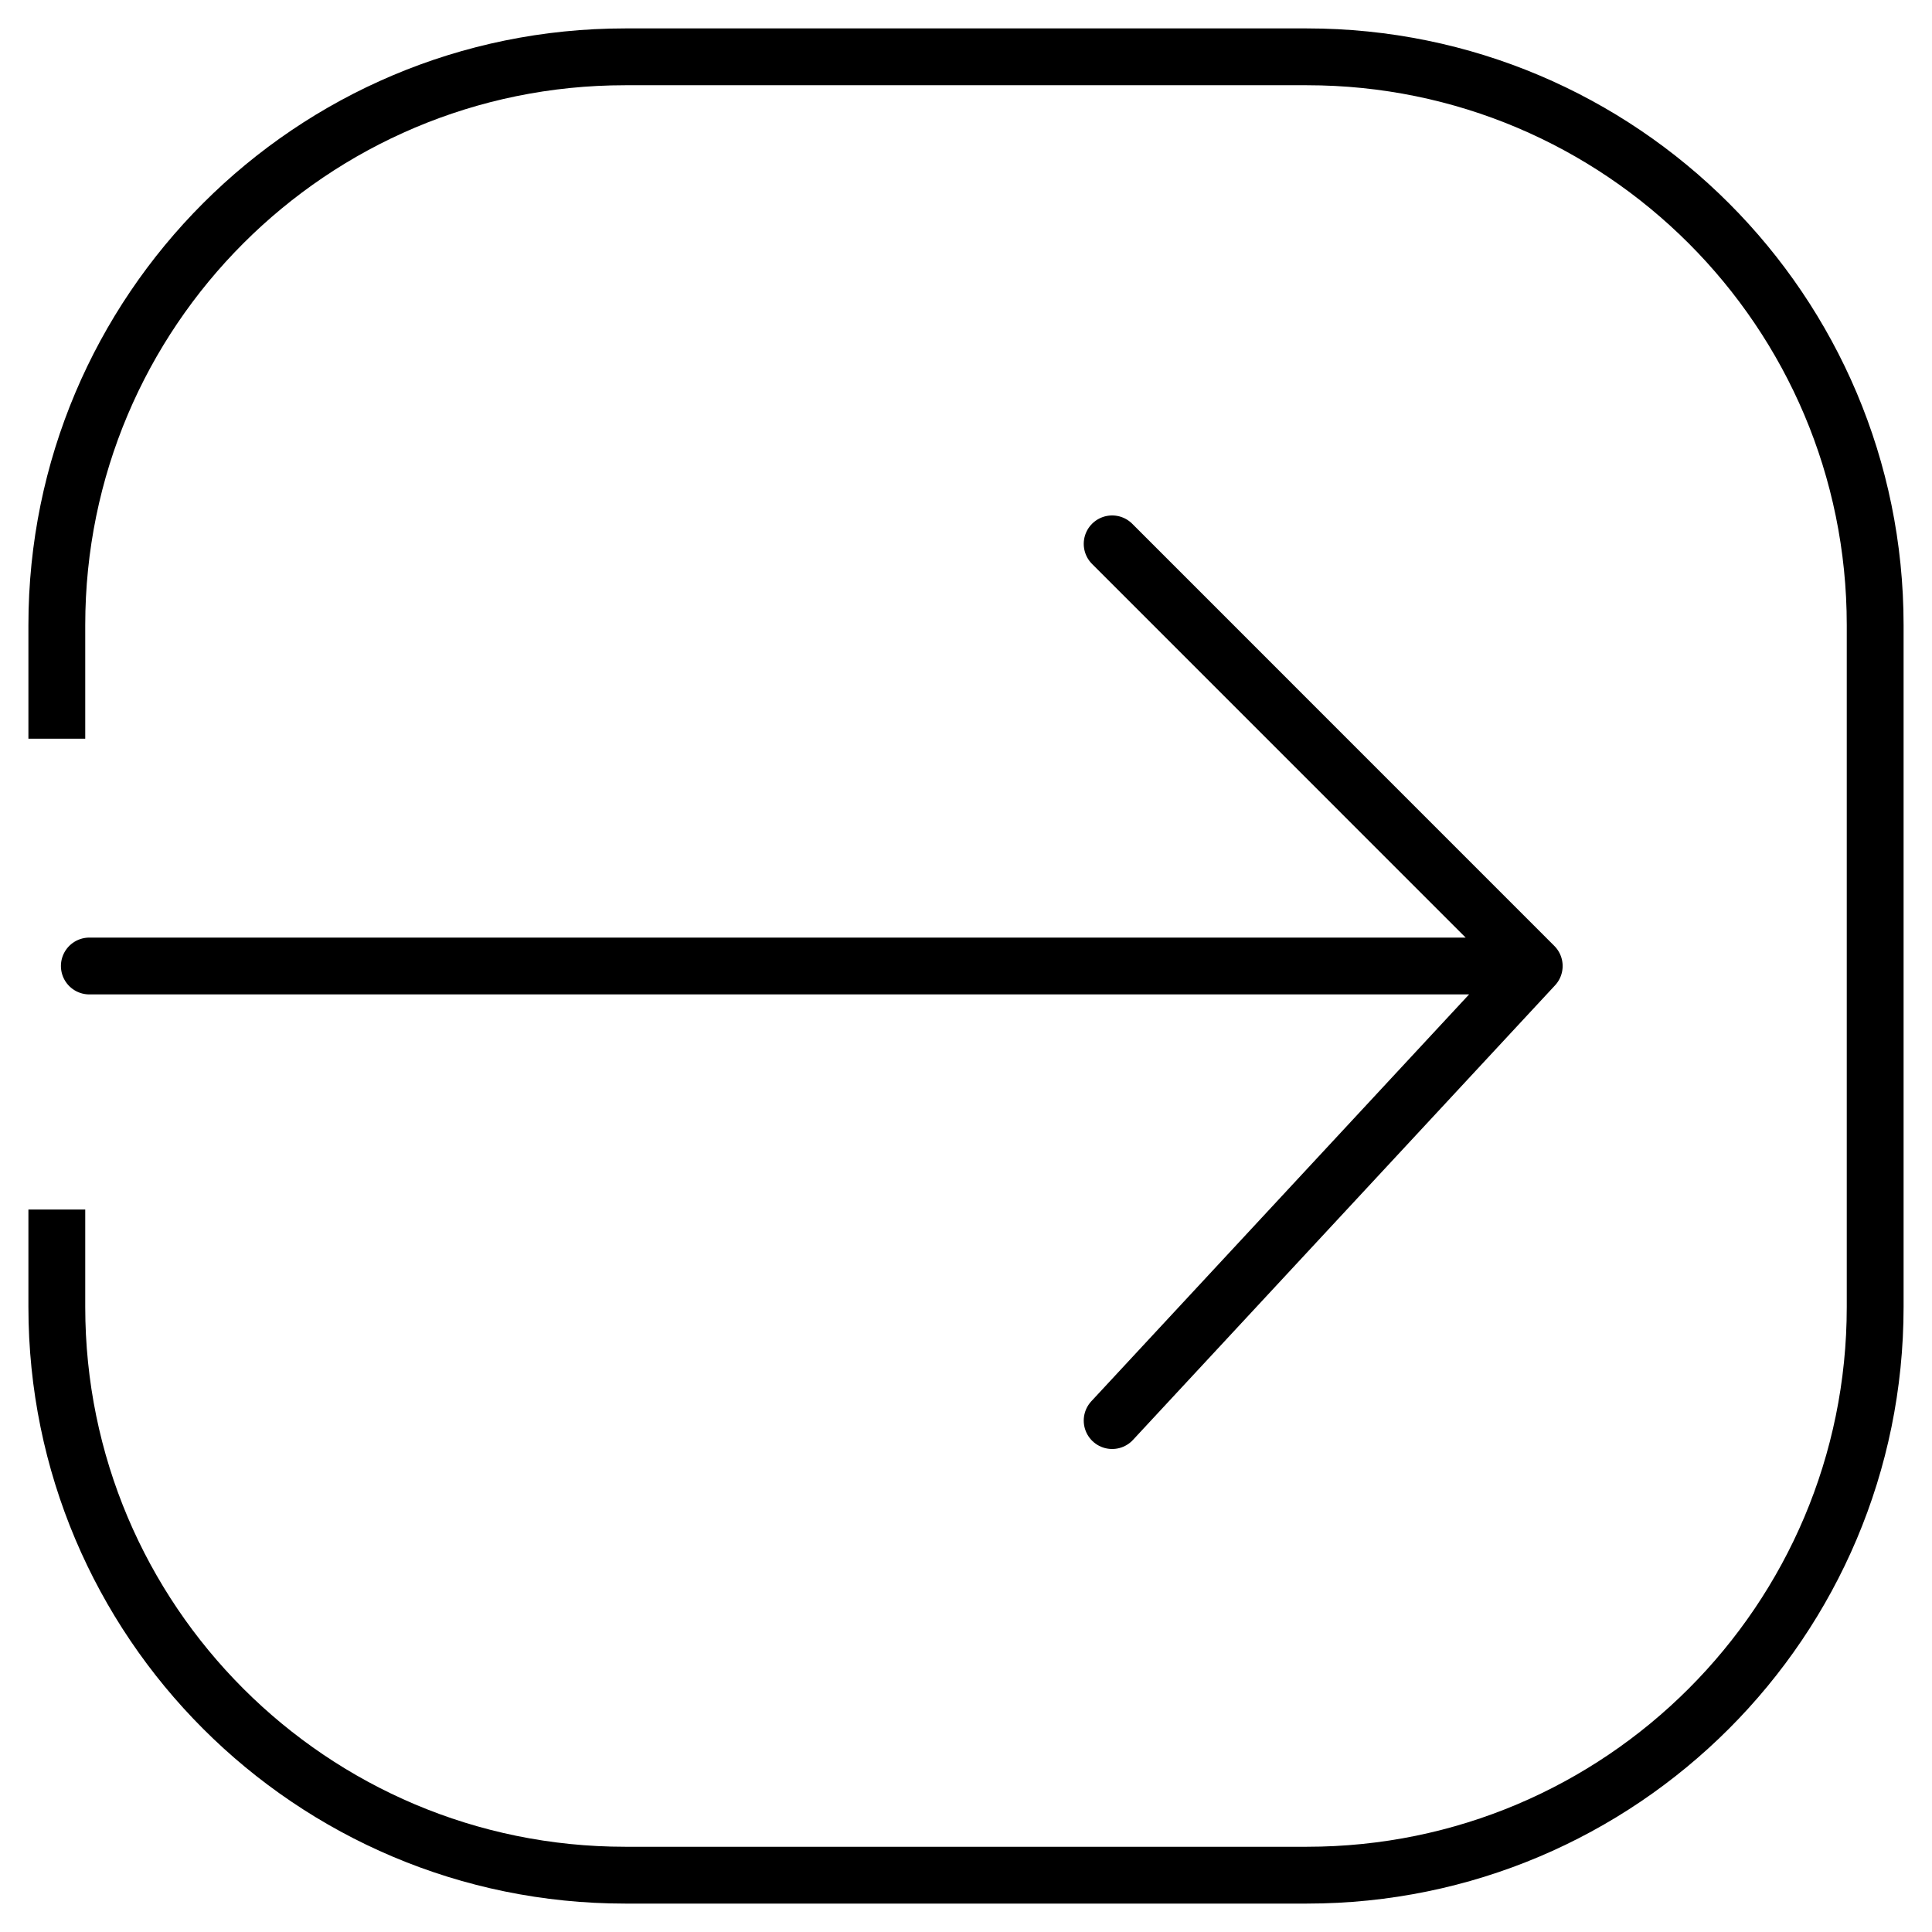 <svg width="34" height="34" viewBox="0 0 34 34" fill="none" xmlns="http://www.w3.org/2000/svg">
<path d="M1 13V11C1 5.477 5.477 1 11 1H23C28.523 1 33 5.477 33 11V23C33 28.523 28.523 33 23 33H11C5.477 33 1 28.523 1 23V21.286" stroke="black"/>
<path d="M1.572 17H14.286C14.286 17 22.035 17 27 17M27 17C24.099 14.099 19.572 9.571 19.572 9.571M27 17C24.099 20.124 19.572 25 19.572 25" stroke="black" stroke-linecap="round"/>
</svg>

